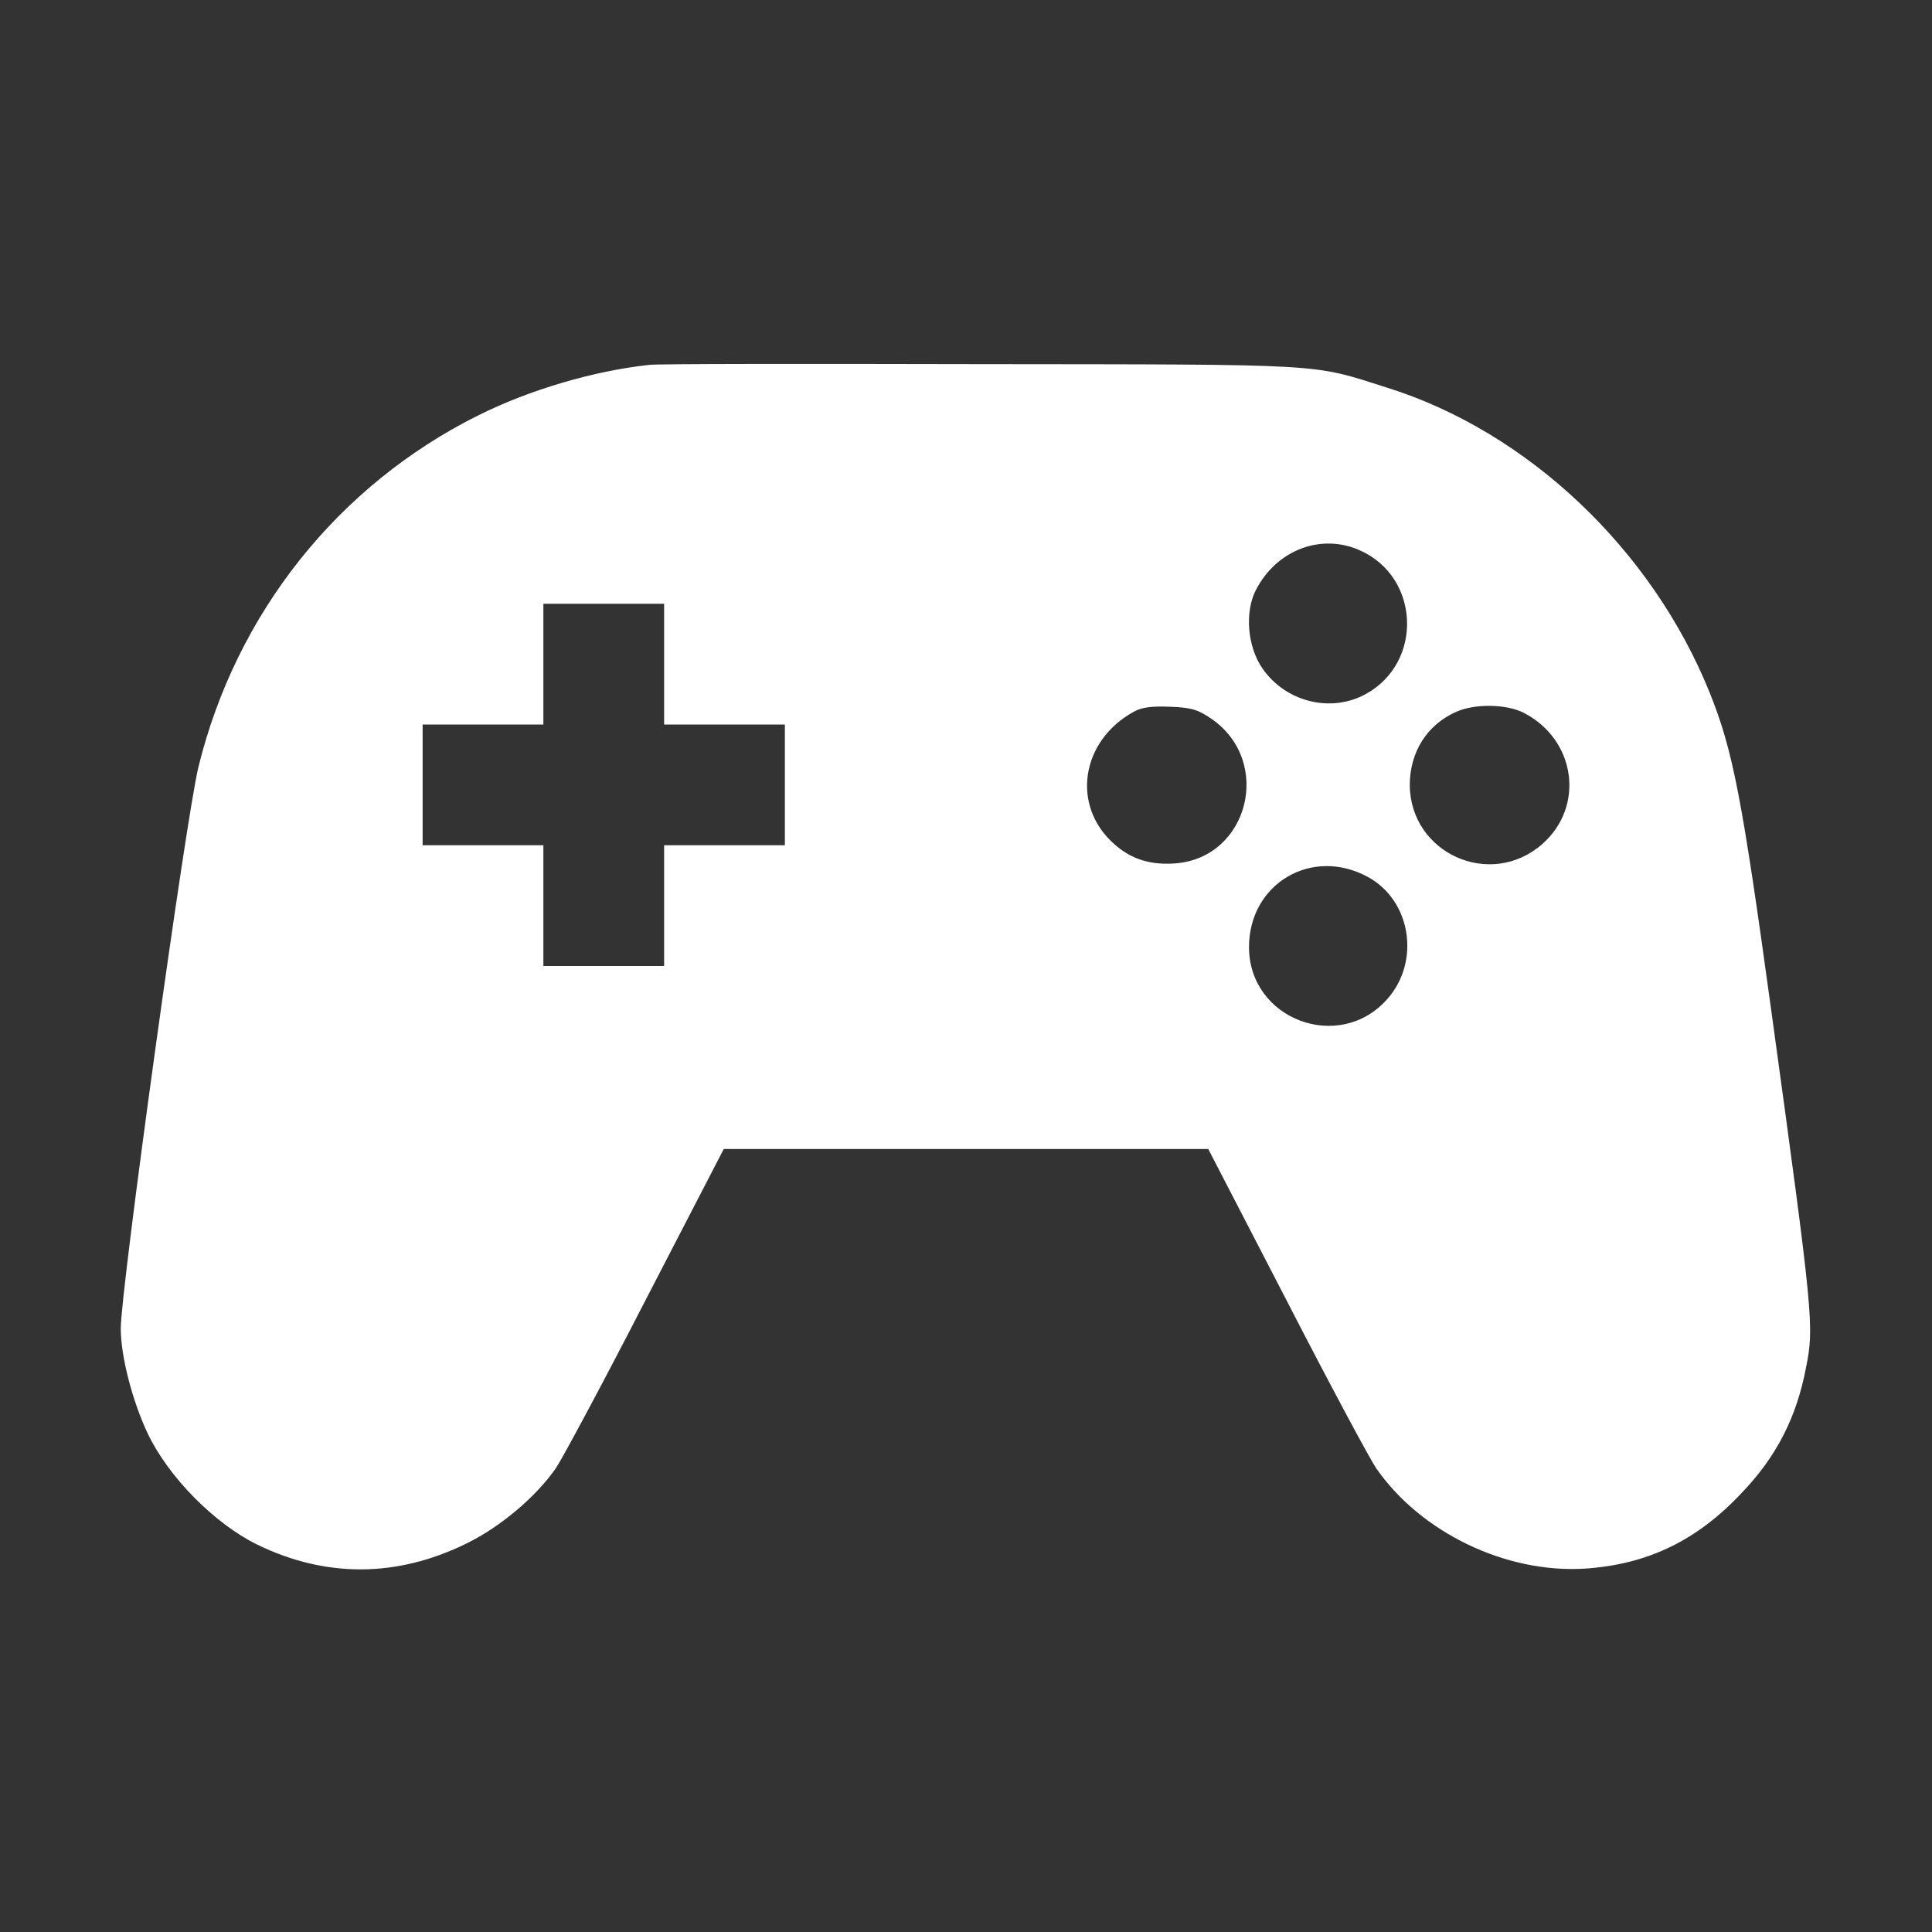 <?xml version="1.0" standalone="no"?>
<!DOCTYPE svg PUBLIC "-//W3C//DTD SVG 20010904//EN"
 "http://www.w3.org/TR/2001/REC-SVG-20010904/DTD/svg10.dtd">
<svg version="1.0" xmlns="http://www.w3.org/2000/svg"
 width="512pt" height="512pt" viewBox="0 0 512 512"
 preserveAspectRatio="xMidYMid meet">

<rect x="0" y="0" width="512" height="512" fill="#333333" stroke="none"/>

<g transform="translate(0,512) scale(0.1,-0.1)"
fill="#FFFFFF" stroke="none">
<path d="M1720 4153 c-147 -16 -317 -66 -453 -134 -371 -185 -641 -524 -741
-931 -33 -134 -206 -1385 -206 -1489 0 -73 31 -193 72 -279 55 -115 177 -238
289 -293 182 -89 372 -88 556 3 90 44 184 124 236 199 17 25 125 226 238 446
l207 400 642 0 642 0 207 -400 c113 -220 221 -421 238 -446 118 -170 343 -279
553 -266 166 11 297 74 416 201 92 96 145 200 170 331 22 109 20 133 -91 940
-79 576 -103 697 -164 849 -153 380 -482 692 -856 809 -202 64 -150 61 -1075
62 -465 1 -861 1 -880 -2z m1885 -492 c158 -71 167 -296 15 -380 -92 -51 -212
-22 -274 67 -40 57 -48 149 -18 208 55 107 174 152 277 105z m-1845 -301 l0
-160 160 0 160 0 0 -160 0 -160 -160 0 -160 0 0 -160 0 -160 -160 0 -160 0 0
160 0 160 -160 0 -160 0 0 160 0 160 160 0 160 0 0 160 0 160 160 0 160 0 0
-160z m1452 -146 c161 -113 97 -366 -96 -382 -66 -5 -117 10 -163 51 -115 101
-89 274 52 351 21 12 49 15 97 13 56 -2 74 -8 110 -33z m826 17 c138 -71 163
-248 49 -348 -137 -120 -349 -25 -351 156 0 88 46 161 124 195 50 22 133 20
178 -3z m-413 -435 c114 -62 140 -223 52 -323 -127 -145 -367 -55 -367 137 0
168 166 267 315 186z"/>
</g>
</svg>
